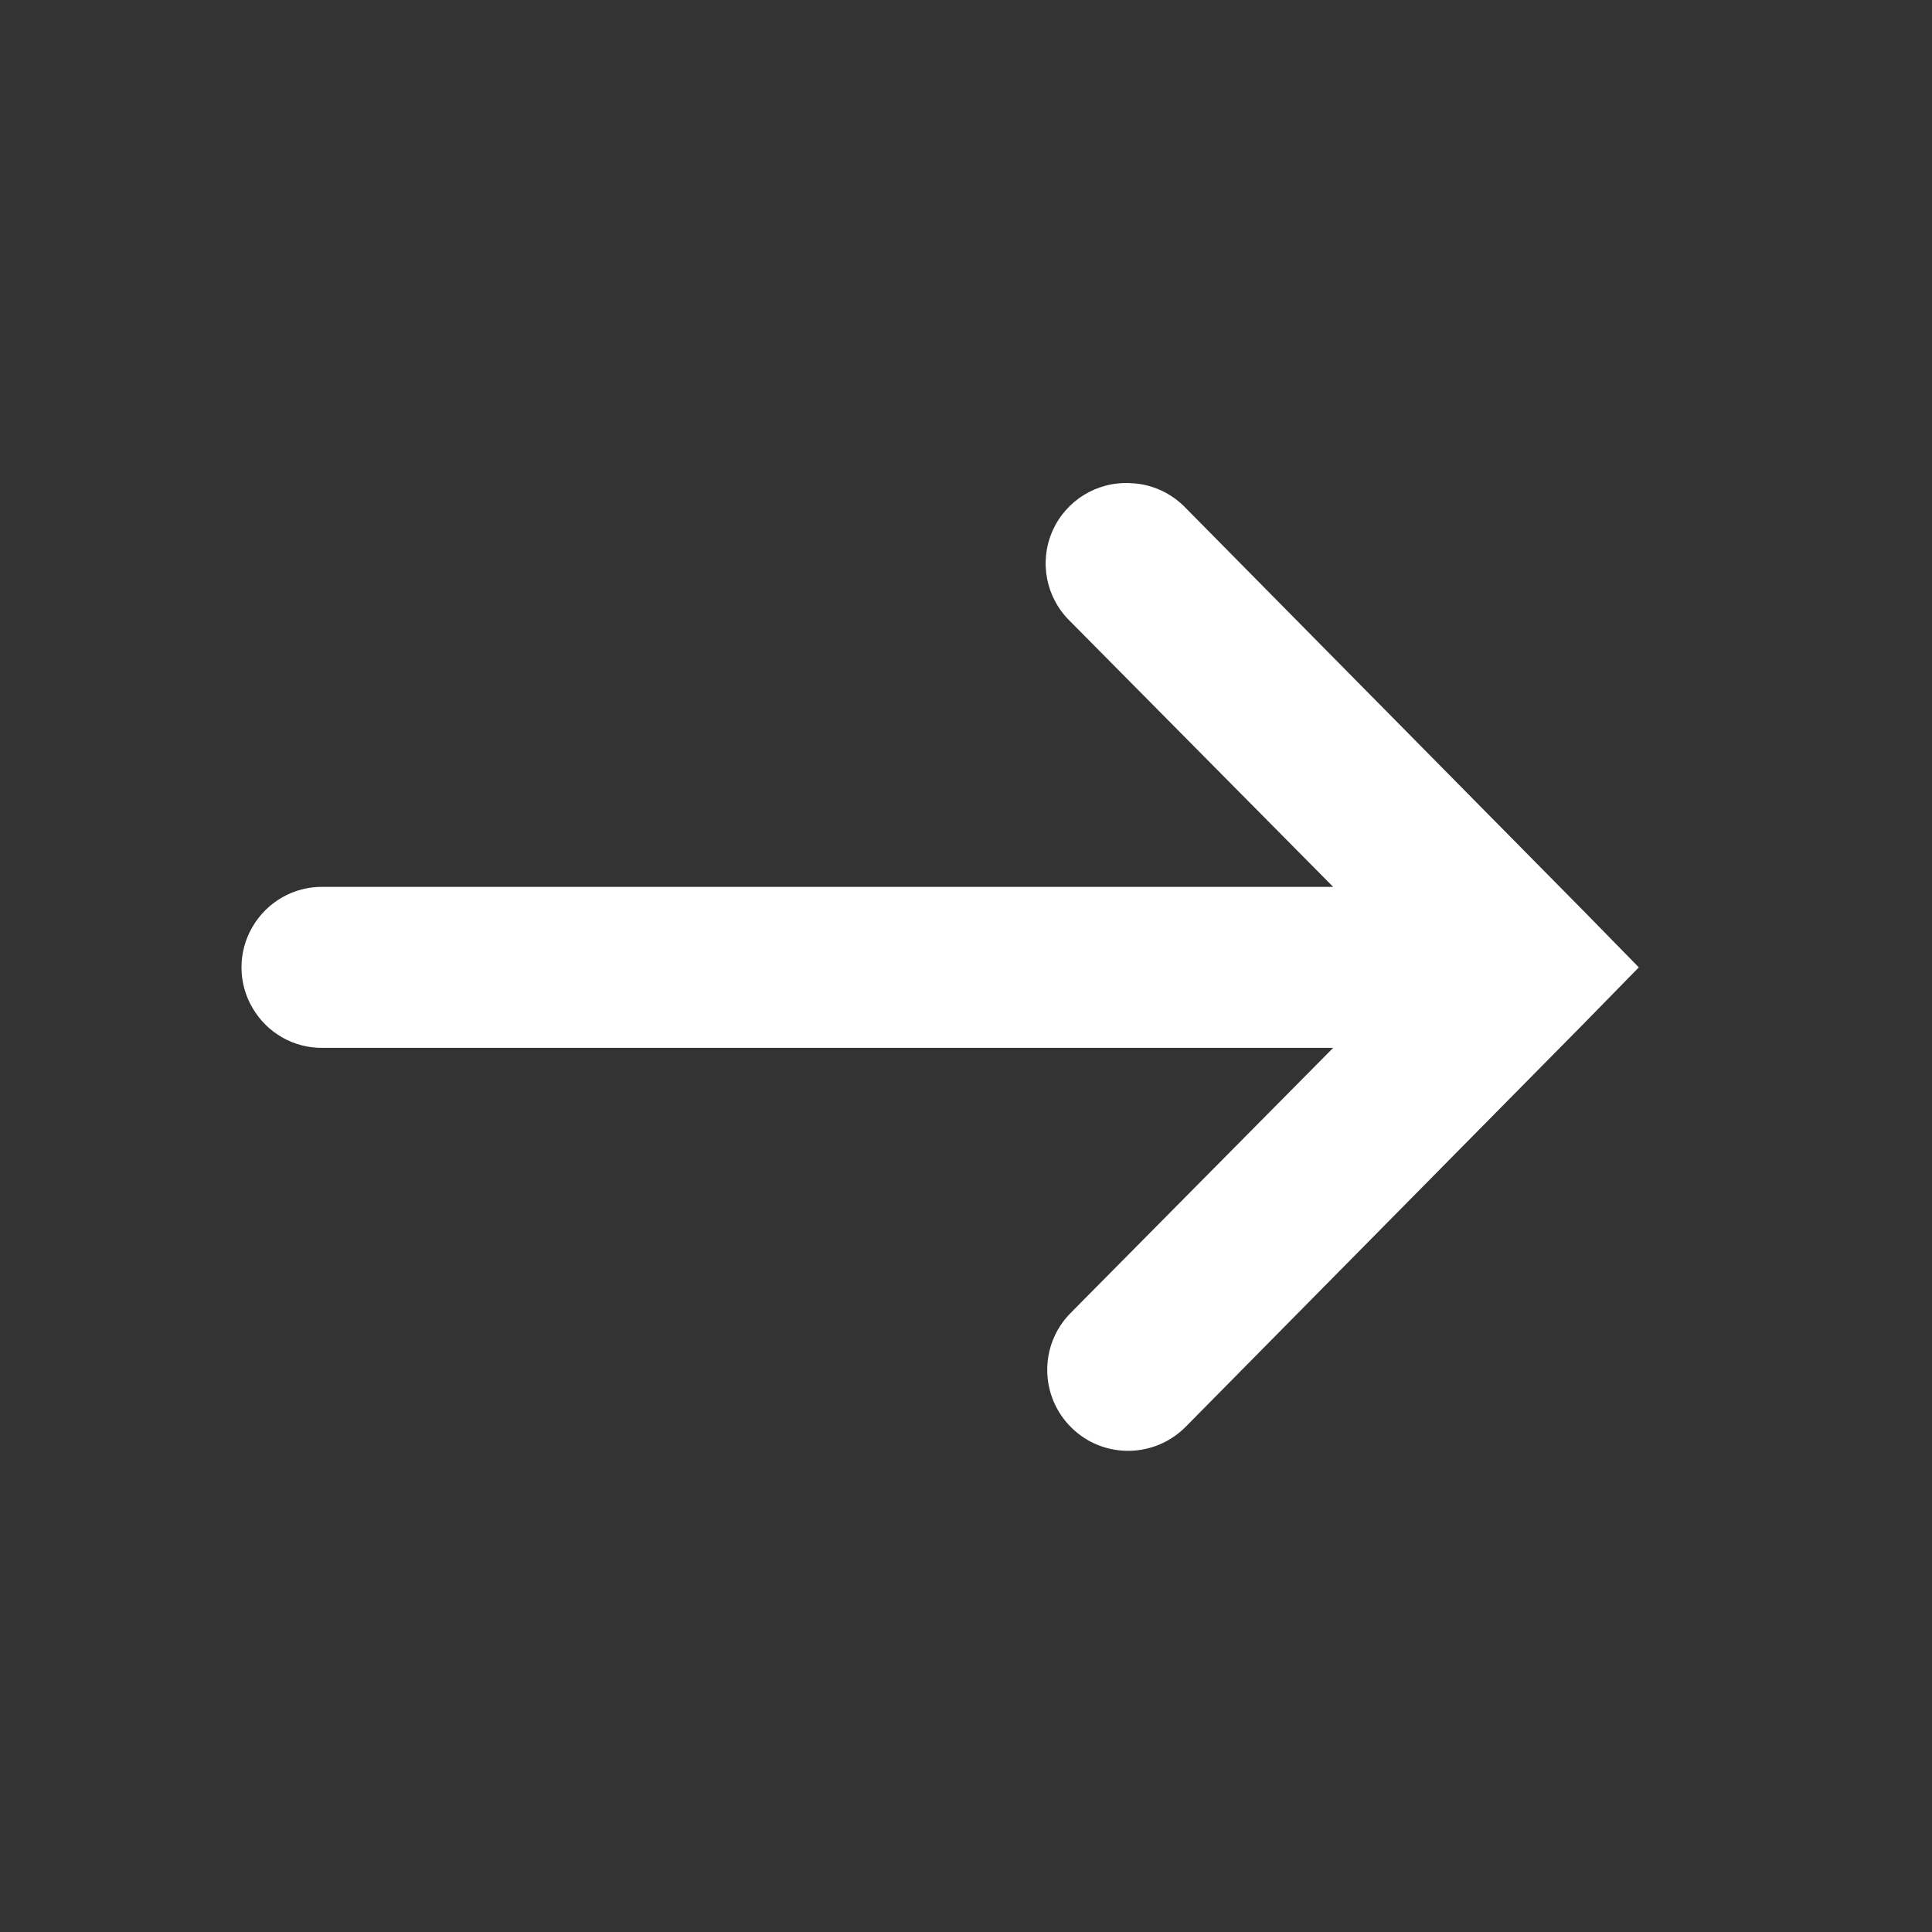 <?xml version="1.0" encoding="UTF-8"?>
<svg width="24px" height="24px" viewBox="0 0 24 24" version="1.1" xmlns="http://www.w3.org/2000/svg" xmlns:xlink="http://www.w3.org/1999/xlink">
    <rect x="0" y="0" width="24" height="24" fill="#333333" stroke="none"/>
    <title>icons/next</title>
    <g id="icons/next" stroke="none" stroke-width="1" fill="none" fill-rule="evenodd">
        <g id="icons8-left" transform="translate(11.679, 12.011) scale(-1, 1) translate(-11.679, -12.011) translate(3, 6)" fill="#FFFFFF" fill-rule="nonzero">
            <path d="M6.312,0.002 C6.051,0.011 5.805,0.125 5.625,0.314 L0.688,5.314 L0,6.017 L0.688,6.72 L5.625,11.72 C6.014,12.117 6.65,12.125 7.047,11.736 C7.443,11.347 7.451,10.711 7.062,10.314 L3.797,7.017 L16.344,7.017 C16.705,7.023 17.039,6.834 17.221,6.521 C17.404,6.211 17.404,5.824 17.221,5.513 C17.039,5.201 16.705,5.011 16.344,5.017 L3.797,5.017 L7.062,1.72 C7.363,1.429 7.453,0.984 7.285,0.599 C7.117,0.216 6.73,-0.022 6.312,0.002 Z" id="Path"></path>
        </g>
    </g>
</svg>